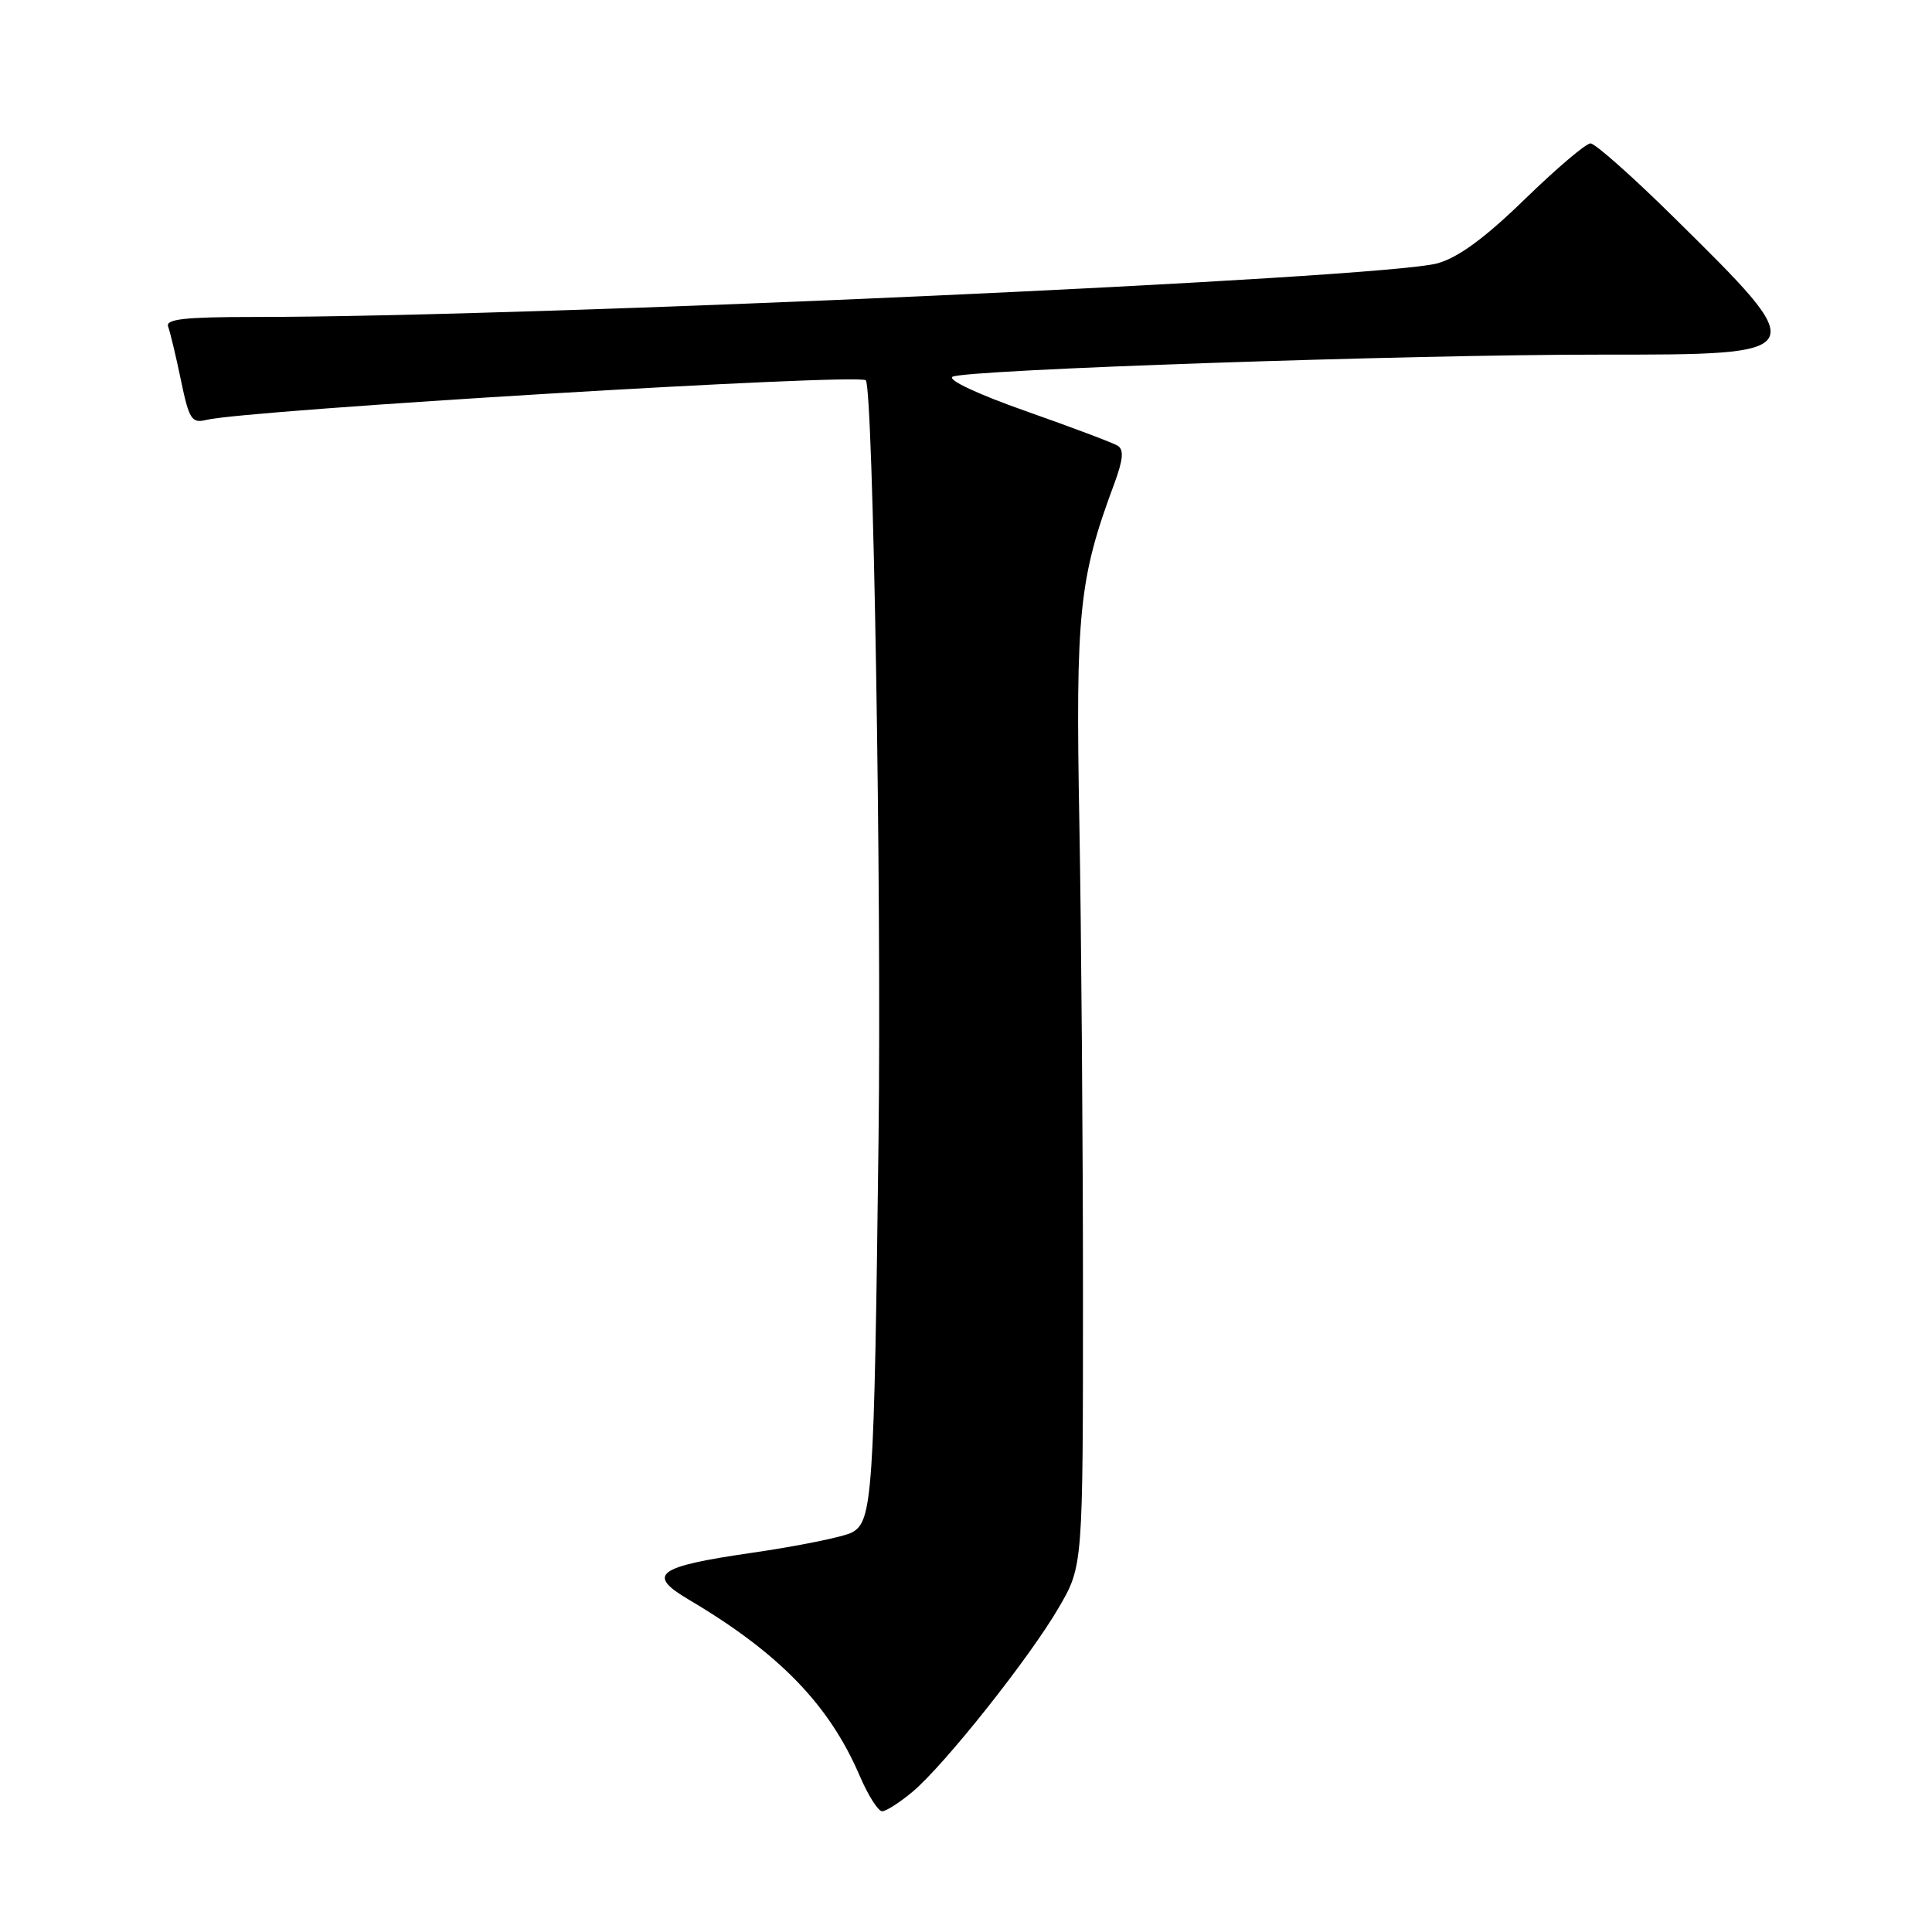 <?xml version="1.0" encoding="UTF-8" standalone="no"?>
<!DOCTYPE svg PUBLIC "-//W3C//DTD SVG 1.1//EN" "http://www.w3.org/Graphics/SVG/1.1/DTD/svg11.dtd" >
<svg xmlns="http://www.w3.org/2000/svg" xmlns:xlink="http://www.w3.org/1999/xlink" version="1.1" viewBox="0 0 256 256">
 <g >
 <path fill="currentColor"
d=" M 120.93 237.41 C 125.18 233.83 136.44 219.65 140.30 213.00 C 143.50 207.50 143.50 207.50 143.50 171.50 C 143.50 151.70 143.28 123.58 143.02 109.00 C 142.51 81.16 142.97 76.66 147.63 64.14 C 148.82 60.92 148.95 59.59 148.10 59.06 C 147.46 58.67 141.99 56.61 135.94 54.48 C 129.60 52.25 125.48 50.32 126.22 49.92 C 127.96 48.98 186.60 46.98 212.13 46.99 C 240.25 47.00 240.25 47.00 221.74 28.75 C 216.31 23.39 211.36 19.00 210.75 19.00 C 210.14 19.00 206.23 22.33 202.05 26.39 C 196.77 31.53 193.24 34.12 190.48 34.89 C 183.27 36.90 70.63 42.01 33.64 42.00 C 24.44 42.00 21.90 42.29 22.28 43.28 C 22.54 43.98 23.31 47.17 23.97 50.36 C 25.05 55.57 25.40 56.12 27.34 55.64 C 32.73 54.32 113.78 49.44 114.72 50.39 C 115.70 51.36 116.82 118.00 116.41 150.98 C 115.83 198.36 115.61 201.60 112.88 203.06 C 111.80 203.64 105.76 204.87 99.46 205.78 C 87.01 207.59 85.63 208.63 91.25 211.95 C 103.22 219.02 109.88 225.88 113.93 235.34 C 115.03 237.90 116.36 240.00 116.89 240.00 C 117.42 240.00 119.23 238.83 120.93 237.41 Z "/>
</g>
</svg>